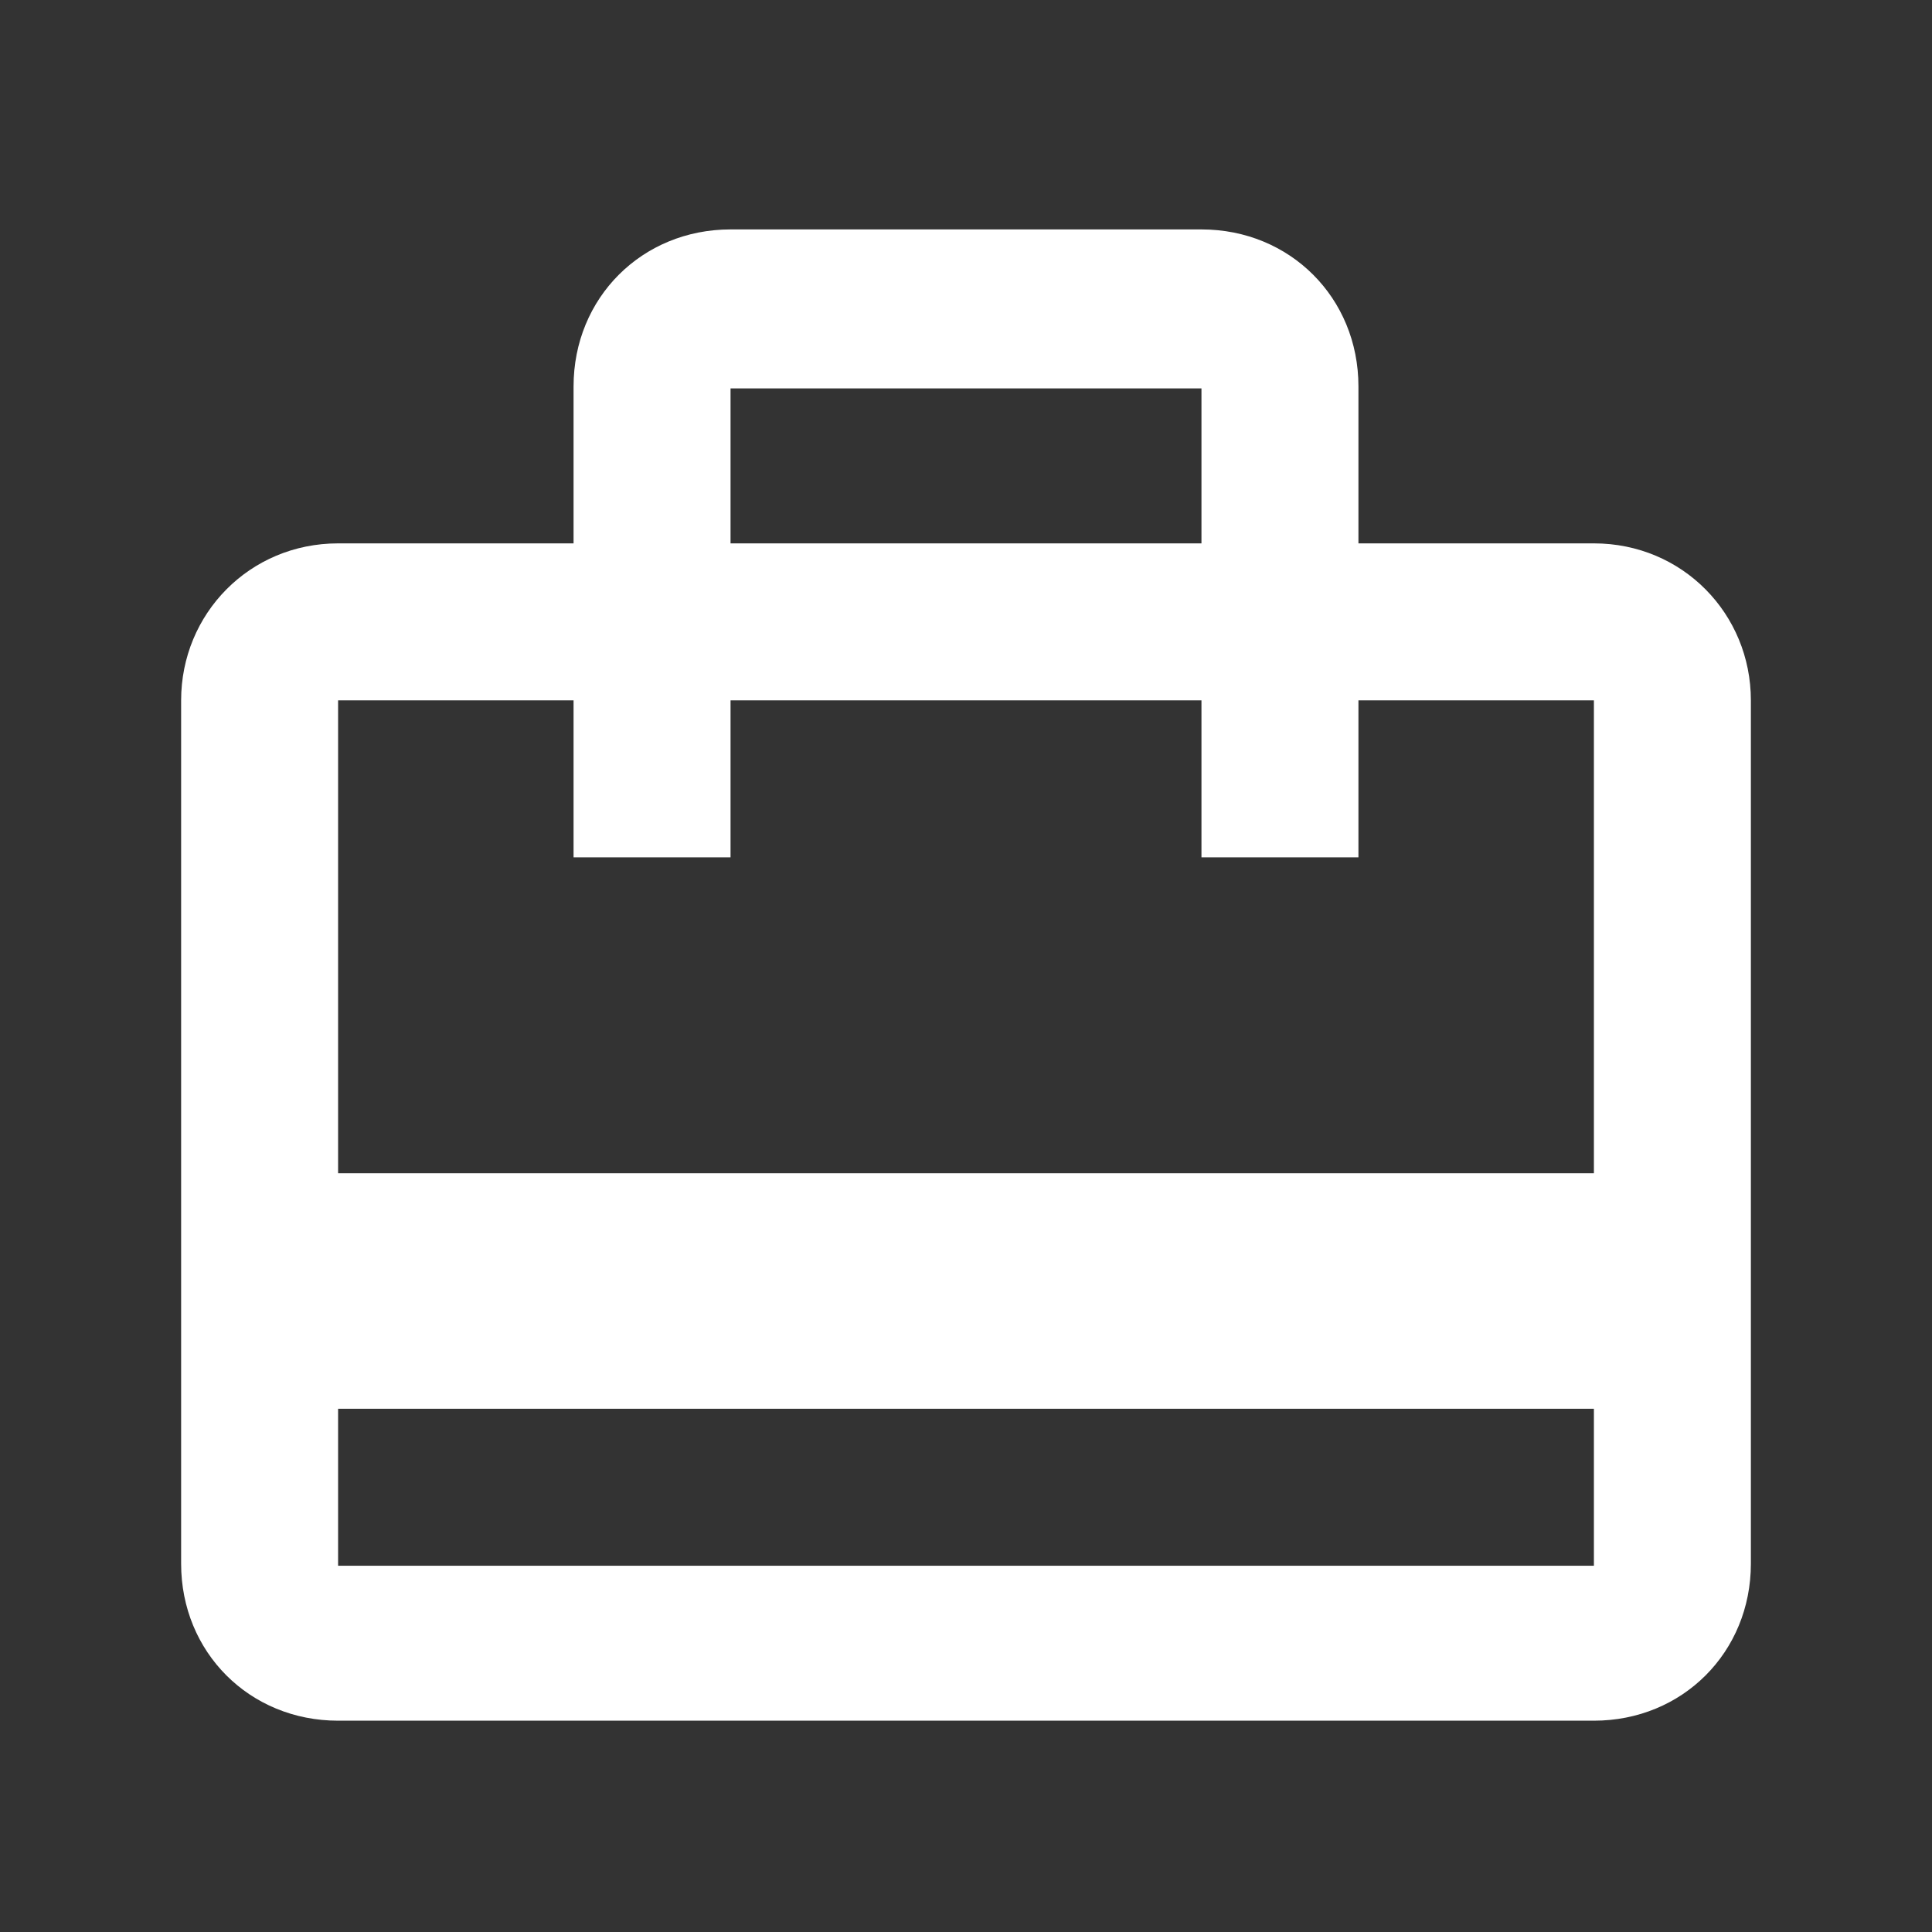 <?xml version="1.0" encoding="utf-8"?>
<!-- Generator: Adobe Illustrator 19.0.0, SVG Export Plug-In . SVG Version: 6.00 Build 0)  -->
<svg version="1.1" id="Layer_1" xmlns="http://www.w3.org/2000/svg" xmlns:xlink="http://www.w3.org/1999/xlink" x="0px" y="0px"
	 viewBox="0 0 96 96" style="enable-background:new 0 0 96 96;" xml:space="preserve">
<rect x="0" y="0" width="96" height="96" fill="#333333" stroke="none"/>
<style type="text/css">
	.st0{fill:#FFFFFF;}
</style>
<path id="XMLID_15_" class="st0" d="M79.2,58.3H16.8V34.8h11.7v7.8h7.8v-7.8h23.4v7.8h7.8v-7.8h11.7 M79.2,77.8H16.8v-7.8h62.4
	 M36.3,19.3h23.4V27H36.3 M79.2,27H67.5v-7.8c0-4.4-3.4-7.8-7.8-7.8H36.3c-4.4,0-7.8,3.4-7.8,7.8V27H16.8C12.4,27,9,30.5,9,34.8
	v42.9c0,4.4,3.4,7.8,7.8,7.8h62.4c4.4,0,7.8-3.4,7.8-7.8V34.8C87,30.5,83.6,27,79.2,27z"/>
</svg>
